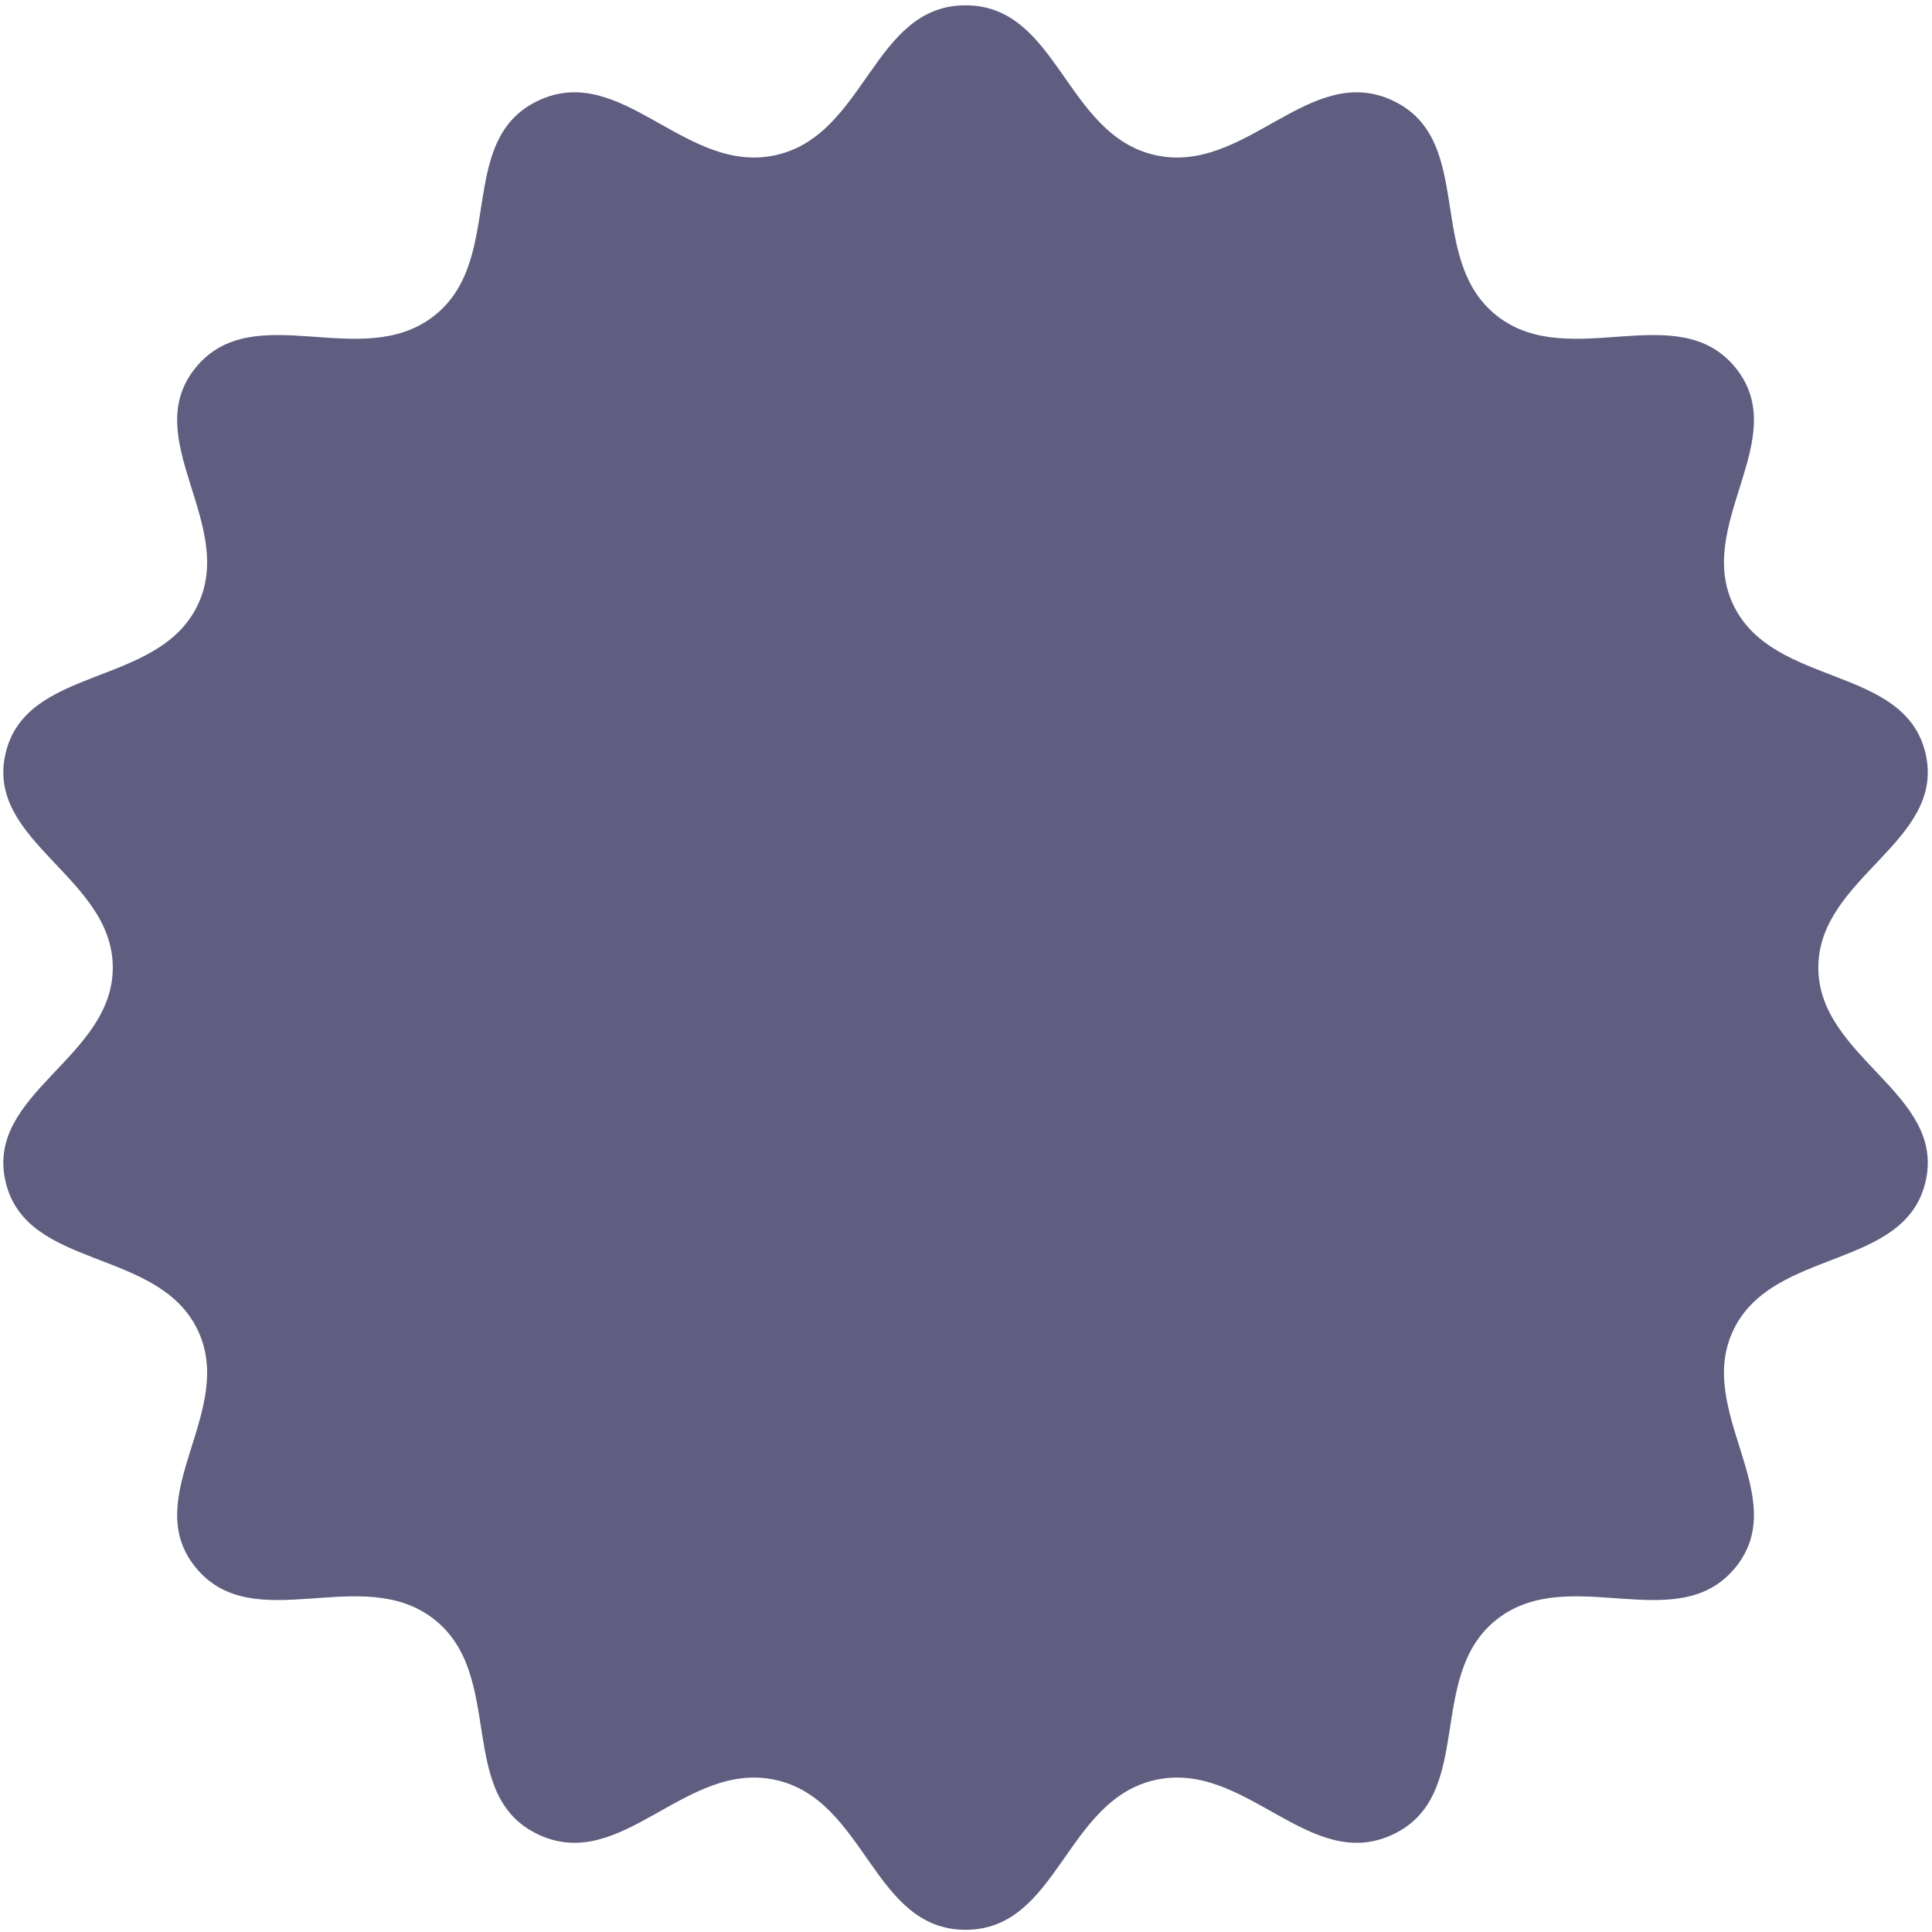 <svg width="257" height="257" viewBox="0 0 257 257" fill="none" xmlns="http://www.w3.org/2000/svg">
<path d="M128.438 0.707C140.773 0.707 141.657 17.953 153.68 20.634C165.7 23.315 174.165 8.154 185.272 13.383C196.385 18.611 189.522 34.526 199.164 42.04C208.807 49.553 223.156 39.478 230.849 48.9C238.535 58.32 225.291 69.754 230.642 80.61C235.991 91.466 253.398 88.475 256.141 100.224C258.884 111.971 241.878 116.655 241.878 128.706C241.878 140.756 258.884 145.441 256.141 157.19C253.398 168.936 235.991 165.945 230.642 176.801C225.291 187.66 238.535 199.091 230.849 208.514C223.156 217.933 208.807 207.861 199.164 215.374C189.522 222.885 196.385 238.803 185.272 244.032C174.165 249.257 165.7 234.096 153.68 236.777C141.657 239.459 140.773 256.707 128.438 256.707C116.108 256.707 115.224 239.459 103.195 236.777C91.173 234.096 82.716 249.257 71.609 244.032C60.496 238.803 67.354 222.885 57.711 215.374C48.074 207.861 33.719 217.933 26.032 208.514C18.34 199.091 31.59 187.66 26.239 176.801C20.89 165.945 3.482 168.936 0.74 157.19C-2.003 145.441 15.003 140.756 15.003 128.706C15.003 116.655 -2.003 111.971 0.74 100.224C3.482 88.475 20.89 91.466 26.239 80.61C31.59 69.754 18.34 58.32 26.032 48.9C33.719 39.478 48.074 49.553 57.711 42.04C67.354 34.526 60.496 18.611 71.609 13.383C82.716 8.154 91.173 23.315 103.195 20.634C115.224 17.953 116.108 0.707 128.438 0.707Z" fill="#5F5E80"/>
</svg>
